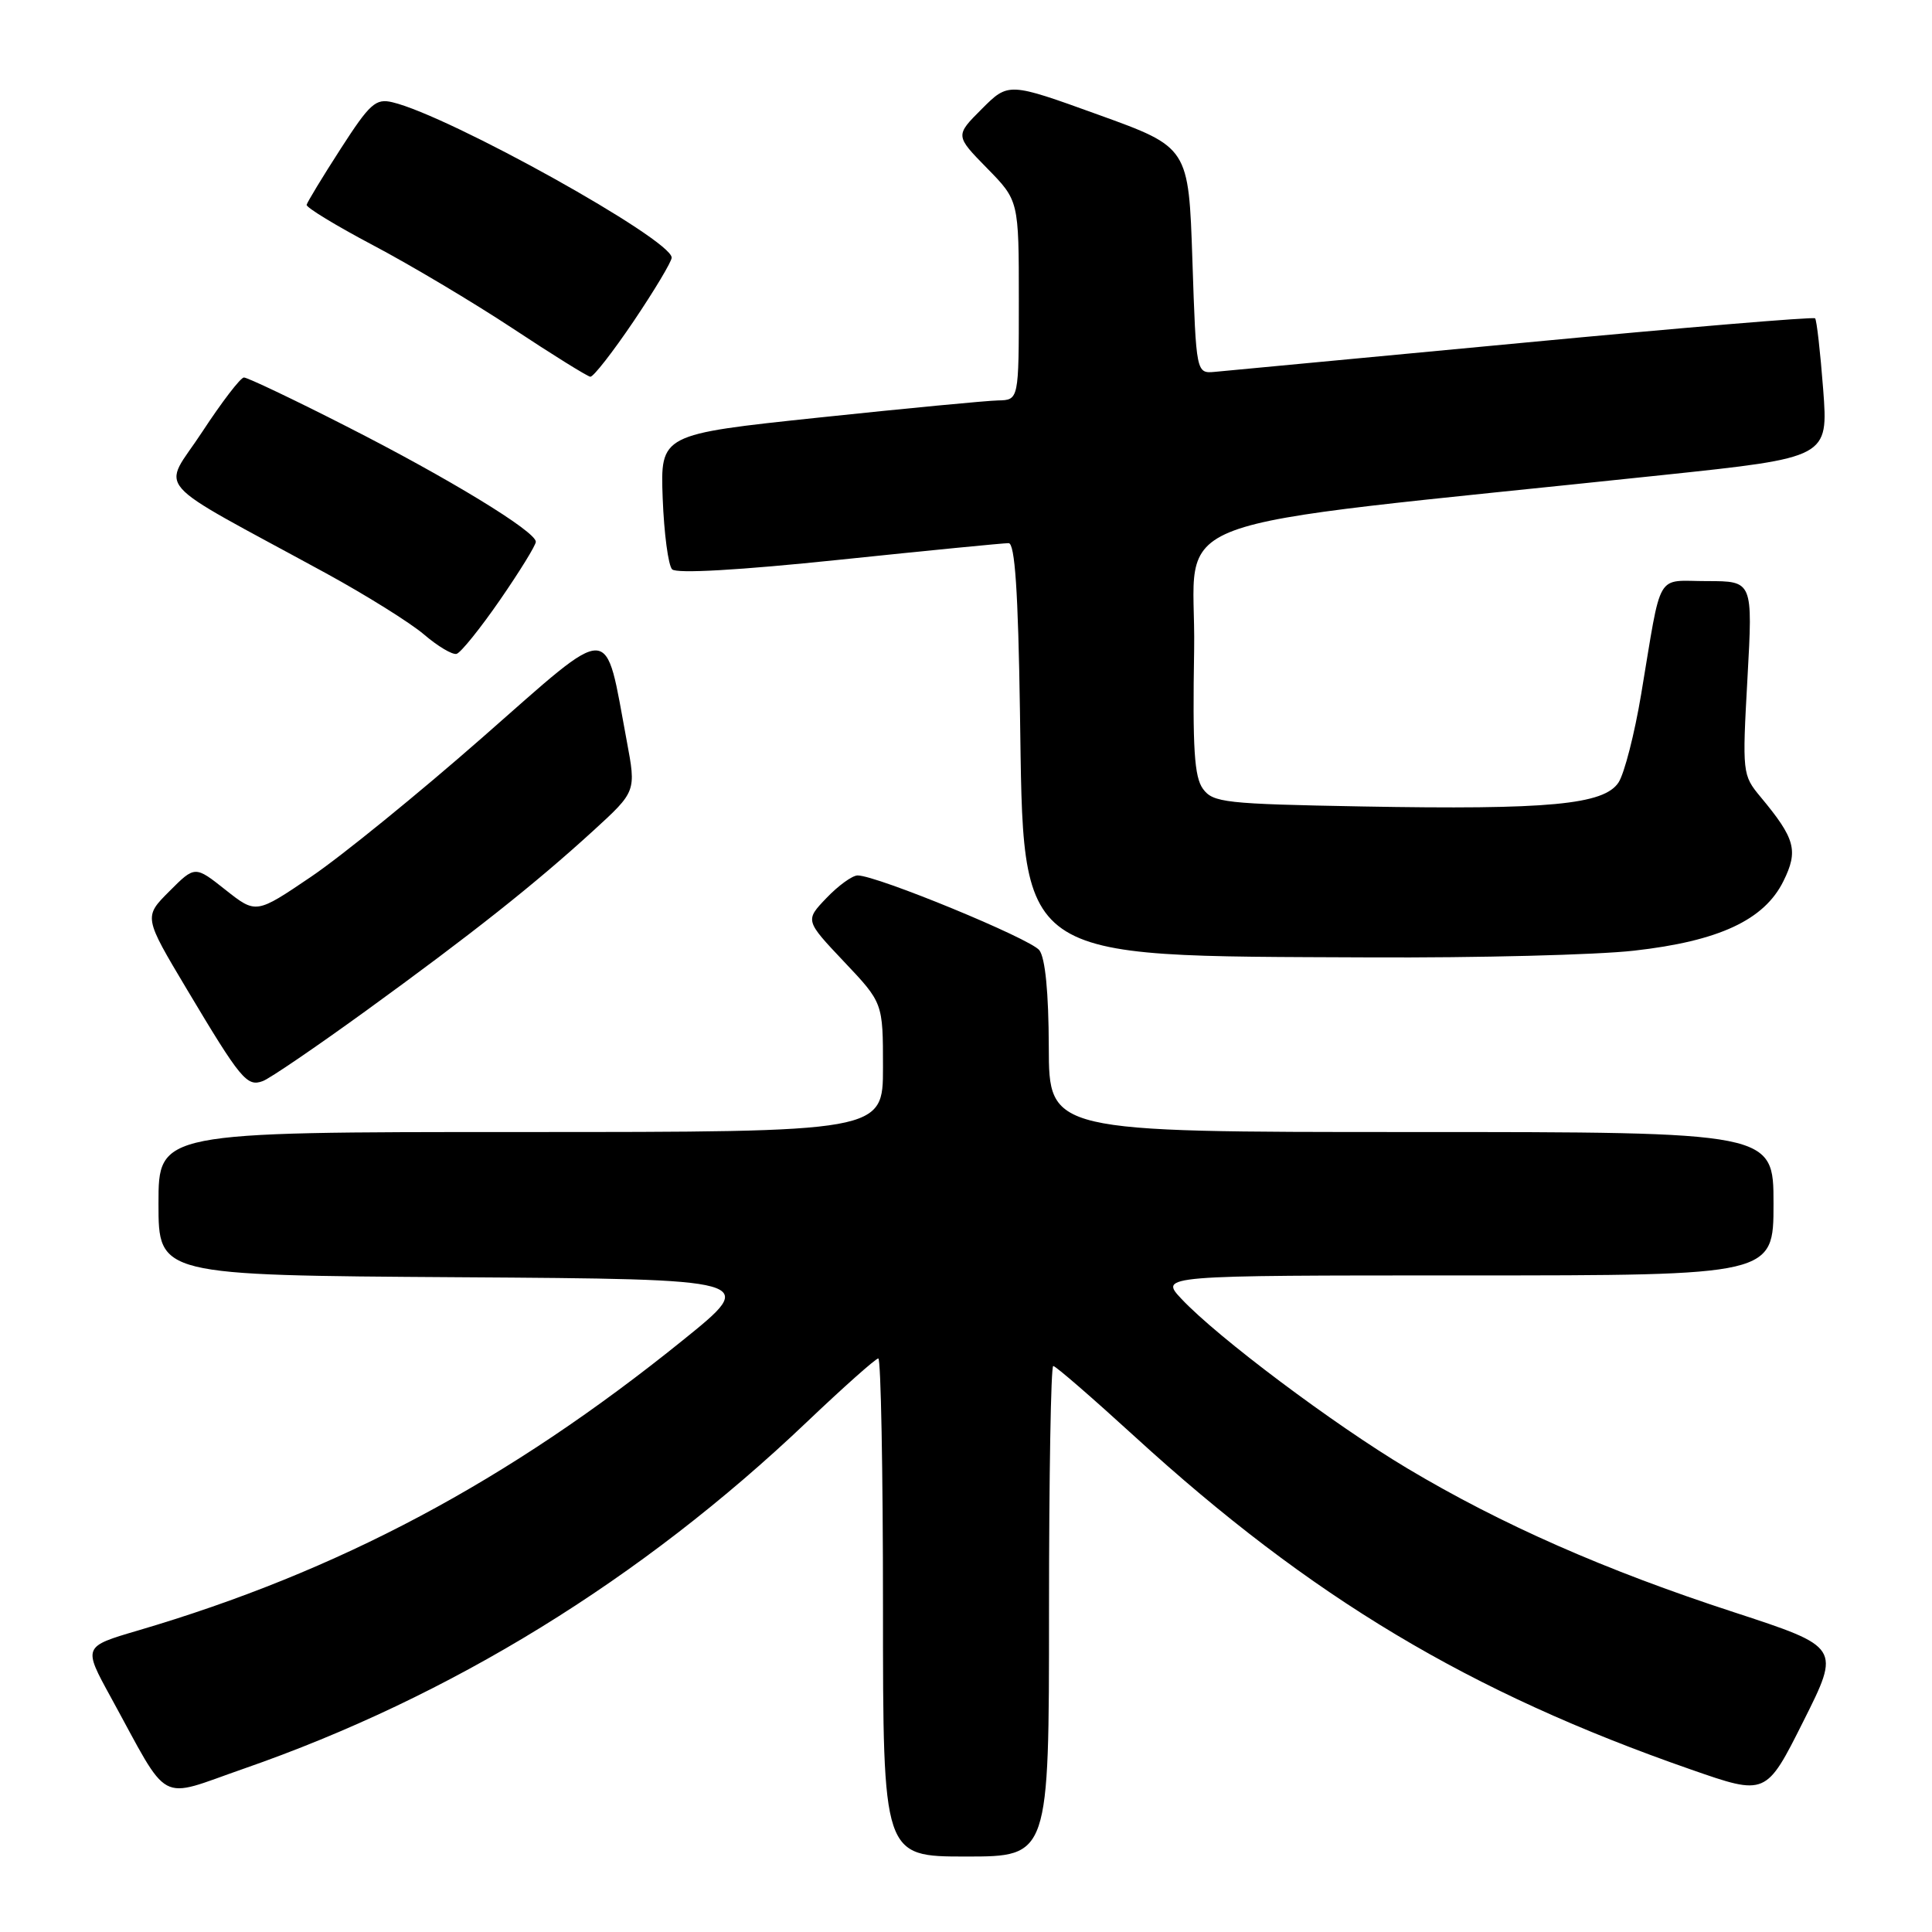 <?xml version="1.0" encoding="UTF-8" standalone="no"?>
<!DOCTYPE svg PUBLIC "-//W3C//DTD SVG 1.1//EN" "http://www.w3.org/Graphics/SVG/1.1/DTD/svg11.dtd" >
<svg xmlns="http://www.w3.org/2000/svg" xmlns:xlink="http://www.w3.org/1999/xlink" version="1.1" viewBox="0 0 256 256">
 <g >
 <path fill="currentColor"
d=" M 139.00 213.50 C 139.00 195.62 139.25 181.00 139.56 181.00 C 139.88 181.00 144.74 185.22 150.38 190.37 C 173.72 211.70 194.69 224.25 224.06 234.47 C 234.01 237.94 234.01 237.94 238.95 228.09 C 243.89 218.25 243.89 218.25 229.70 213.61 C 212.73 208.08 198.93 202.00 186.50 194.58 C 176.70 188.73 161.38 177.24 156.56 172.12 C 153.63 169.00 153.63 169.00 194.31 169.00 C 235.00 169.00 235.00 169.00 235.00 159.50 C 235.00 150.00 235.00 150.00 187.00 150.00 C 139.00 150.00 139.00 150.00 138.97 138.75 C 138.95 131.49 138.50 126.94 137.72 125.91 C 136.54 124.38 116.19 116.00 113.64 116.00 C 112.94 116.00 111.09 117.34 109.52 118.98 C 106.67 121.96 106.67 121.96 111.83 127.42 C 117.00 132.88 117.00 132.88 117.00 141.44 C 117.00 150.00 117.00 150.00 69.00 150.00 C 21.00 150.00 21.00 150.00 21.00 159.49 C 21.00 168.98 21.00 168.98 60.75 169.24 C 100.50 169.50 100.50 169.50 90.50 177.57 C 67.34 196.27 44.91 208.22 18.25 216.06 C 11.01 218.19 11.01 218.19 14.66 224.85 C 22.64 239.41 20.72 238.38 32.30 234.36 C 59.70 224.84 85.00 209.27 106.86 188.47 C 111.76 183.81 116.04 180.00 116.38 180.00 C 116.72 180.00 117.00 194.85 117.00 213.00 C 117.00 246.00 117.00 246.00 128.00 246.00 C 139.00 246.00 139.00 246.00 139.00 213.50 Z  M 48.50 133.93 C 62.60 123.70 70.84 117.17 78.64 110.05 C 84.30 104.87 84.30 104.87 83.05 98.19 C 80.07 82.26 81.49 82.30 64.00 97.65 C 55.47 105.14 45.22 113.47 41.21 116.18 C 33.93 121.11 33.93 121.11 29.88 117.91 C 25.83 114.70 25.83 114.70 22.44 118.10 C 19.04 121.50 19.04 121.50 24.77 131.10 C 31.89 143.03 32.72 144.04 34.82 143.25 C 35.75 142.91 41.90 138.71 48.50 133.93 Z  M 216.50 125.97 C 227.75 124.71 233.77 121.91 236.31 116.76 C 238.32 112.70 237.89 111.13 233.27 105.58 C 230.88 102.70 230.85 102.44 231.55 89.83 C 232.26 77.00 232.26 77.00 226.21 77.00 C 219.28 77.00 220.25 75.35 217.46 92.00 C 216.59 97.22 215.24 102.48 214.47 103.67 C 212.55 106.62 205.25 107.31 180.50 106.86 C 162.31 106.53 160.73 106.35 159.40 104.53 C 158.25 102.96 158.01 99.18 158.23 86.04 C 158.53 67.55 151.27 70.25 220.38 62.94 C 242.26 60.63 242.26 60.63 241.58 51.59 C 241.20 46.63 240.72 42.39 240.51 42.18 C 240.30 41.96 222.88 43.42 201.81 45.42 C 180.74 47.41 162.38 49.15 161.00 49.27 C 158.50 49.50 158.50 49.50 158.00 34.51 C 157.50 19.52 157.50 19.52 145.56 15.21 C 133.63 10.90 133.63 10.90 130.09 14.44 C 126.56 17.97 126.56 17.97 130.78 22.28 C 135.00 26.58 135.00 26.58 135.00 39.79 C 135.00 53.00 135.00 53.00 132.25 53.06 C 130.74 53.09 120.05 54.11 108.50 55.33 C 87.50 57.55 87.50 57.55 87.81 66.03 C 87.99 70.69 88.55 74.92 89.06 75.44 C 89.64 76.03 97.93 75.56 111.24 74.17 C 122.93 72.95 133.02 71.96 133.65 71.97 C 134.48 71.99 134.91 78.34 135.15 94.30 C 135.67 127.79 134.03 126.64 181.50 126.86 C 195.80 126.93 211.55 126.53 216.50 125.97 Z  M 66.25 79.50 C 68.86 75.72 71.00 72.25 71.00 71.79 C 71.00 70.42 59.46 63.38 45.88 56.48 C 38.88 52.91 32.77 50.01 32.32 50.02 C 31.87 50.03 29.39 53.27 26.80 57.22 C 21.49 65.34 19.44 63.00 43.18 75.95 C 48.50 78.86 54.35 82.51 56.18 84.07 C 58.01 85.64 59.95 86.79 60.50 86.64 C 61.05 86.49 63.64 83.28 66.25 79.50 Z  M 83.97 42.55 C 86.74 38.44 89.00 34.66 89.00 34.14 C 89.00 31.73 59.54 15.33 52.00 13.55 C 49.78 13.02 49.01 13.71 45.13 19.73 C 42.73 23.45 40.71 26.79 40.63 27.14 C 40.56 27.49 44.52 29.90 49.44 32.50 C 54.35 35.09 62.68 40.05 67.94 43.52 C 73.20 47.00 77.82 49.87 78.22 49.92 C 78.62 49.96 81.20 46.65 83.97 42.55 Z "/>
</g>
</svg>